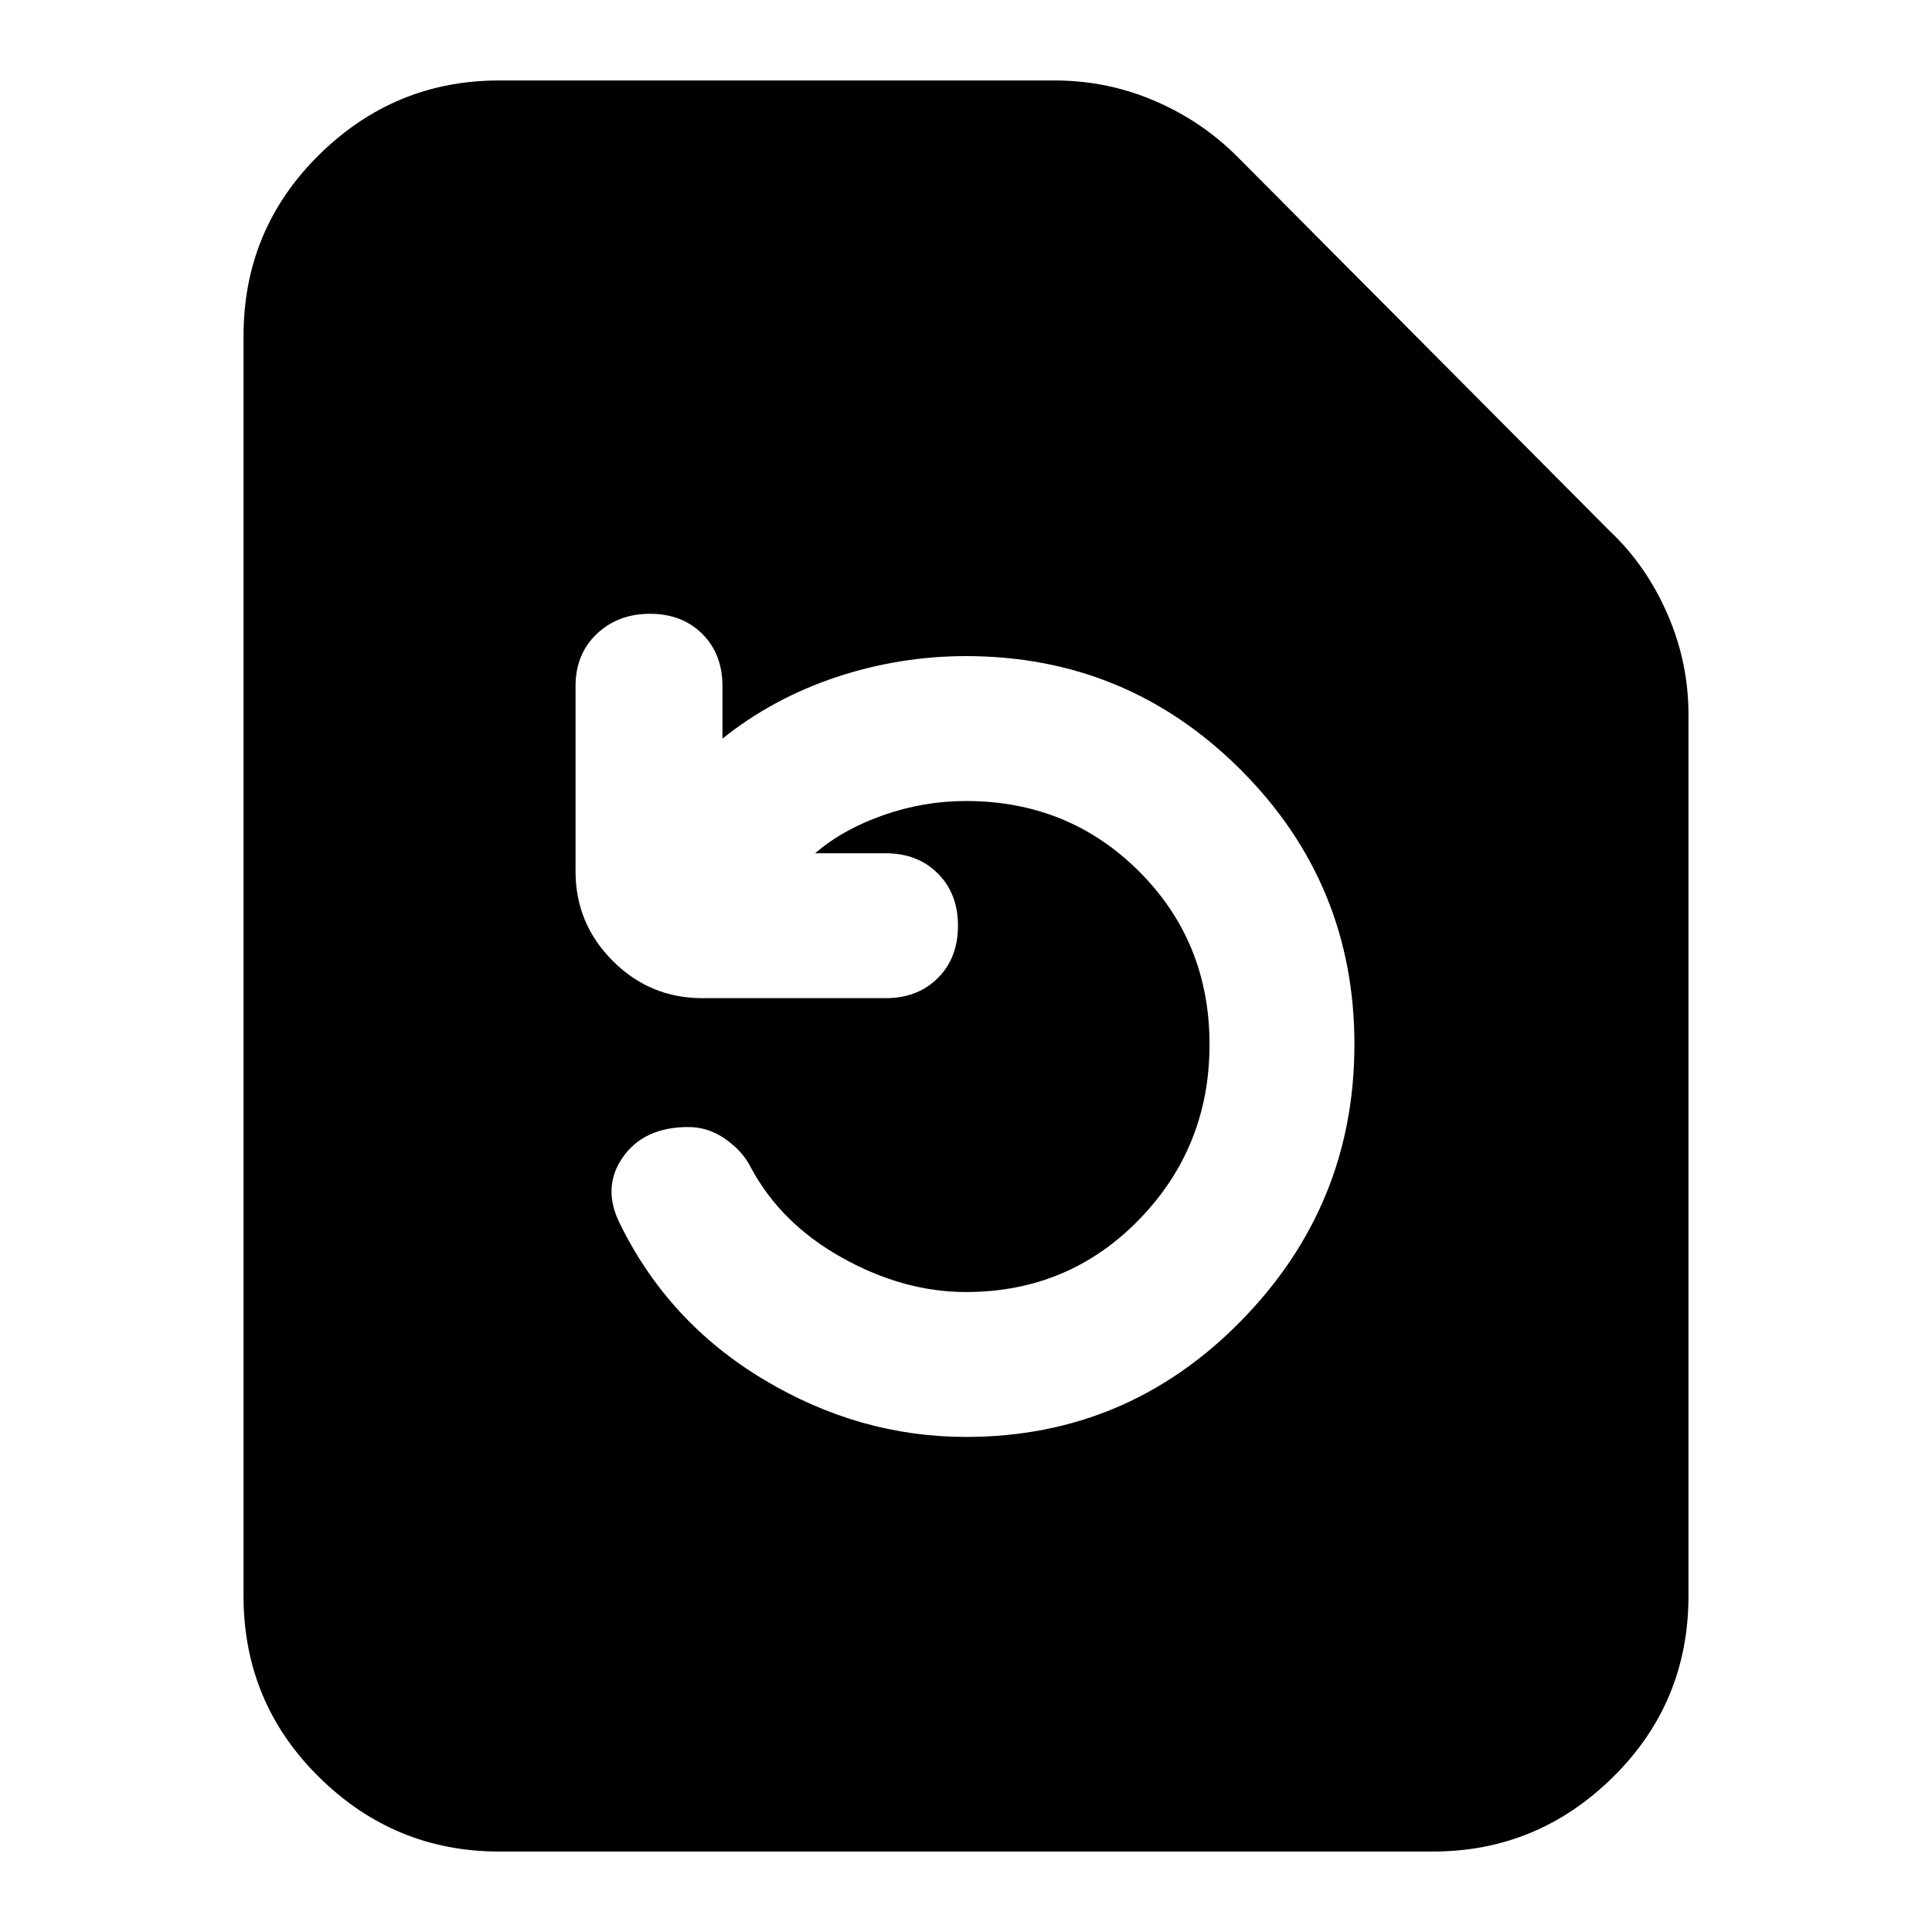 <svg xmlns="http://www.w3.org/2000/svg" height="20" width="20"><path d="M14.833 19.167H5.167q-1.084 0-1.865-.771-.781-.771-.781-1.875V3.479q0-1.104.781-1.875.781-.771 1.865-.771h5.75q.541 0 1.031.209.49.208.864.583L16.667 5.5q.375.354.593.854.219.5.219 1.042v9.125q0 1.104-.781 1.875-.781.771-1.865.771ZM10 14.875q1.667 0 2.844-1.198 1.177-1.198 1.177-2.865 0-1.666-1.177-2.843T10 6.792q-.688 0-1.344.218-.656.219-1.177.636v-.542q0-.333-.208-.541-.209-.209-.542-.209-.333 0-.552.209-.219.208-.219.541v1.917q0 .541.386.927.385.385.927.385h1.896q.333 0 .541-.208.209-.208.209-.542 0-.333-.209-.541-.208-.209-.541-.209h-.729q.291-.25.708-.395.416-.146.854-.146 1.062 0 1.792.729.729.729.729 1.791 0 1.063-.729 1.813-.73.75-1.792.75-.646 0-1.281-.354-.636-.354-.948-.938-.083-.166-.261-.291-.177-.125-.385-.125-.458 0-.677.312-.219.313-.031.688.5 1.021 1.489 1.614.99.594 2.094.594Z"/></svg>